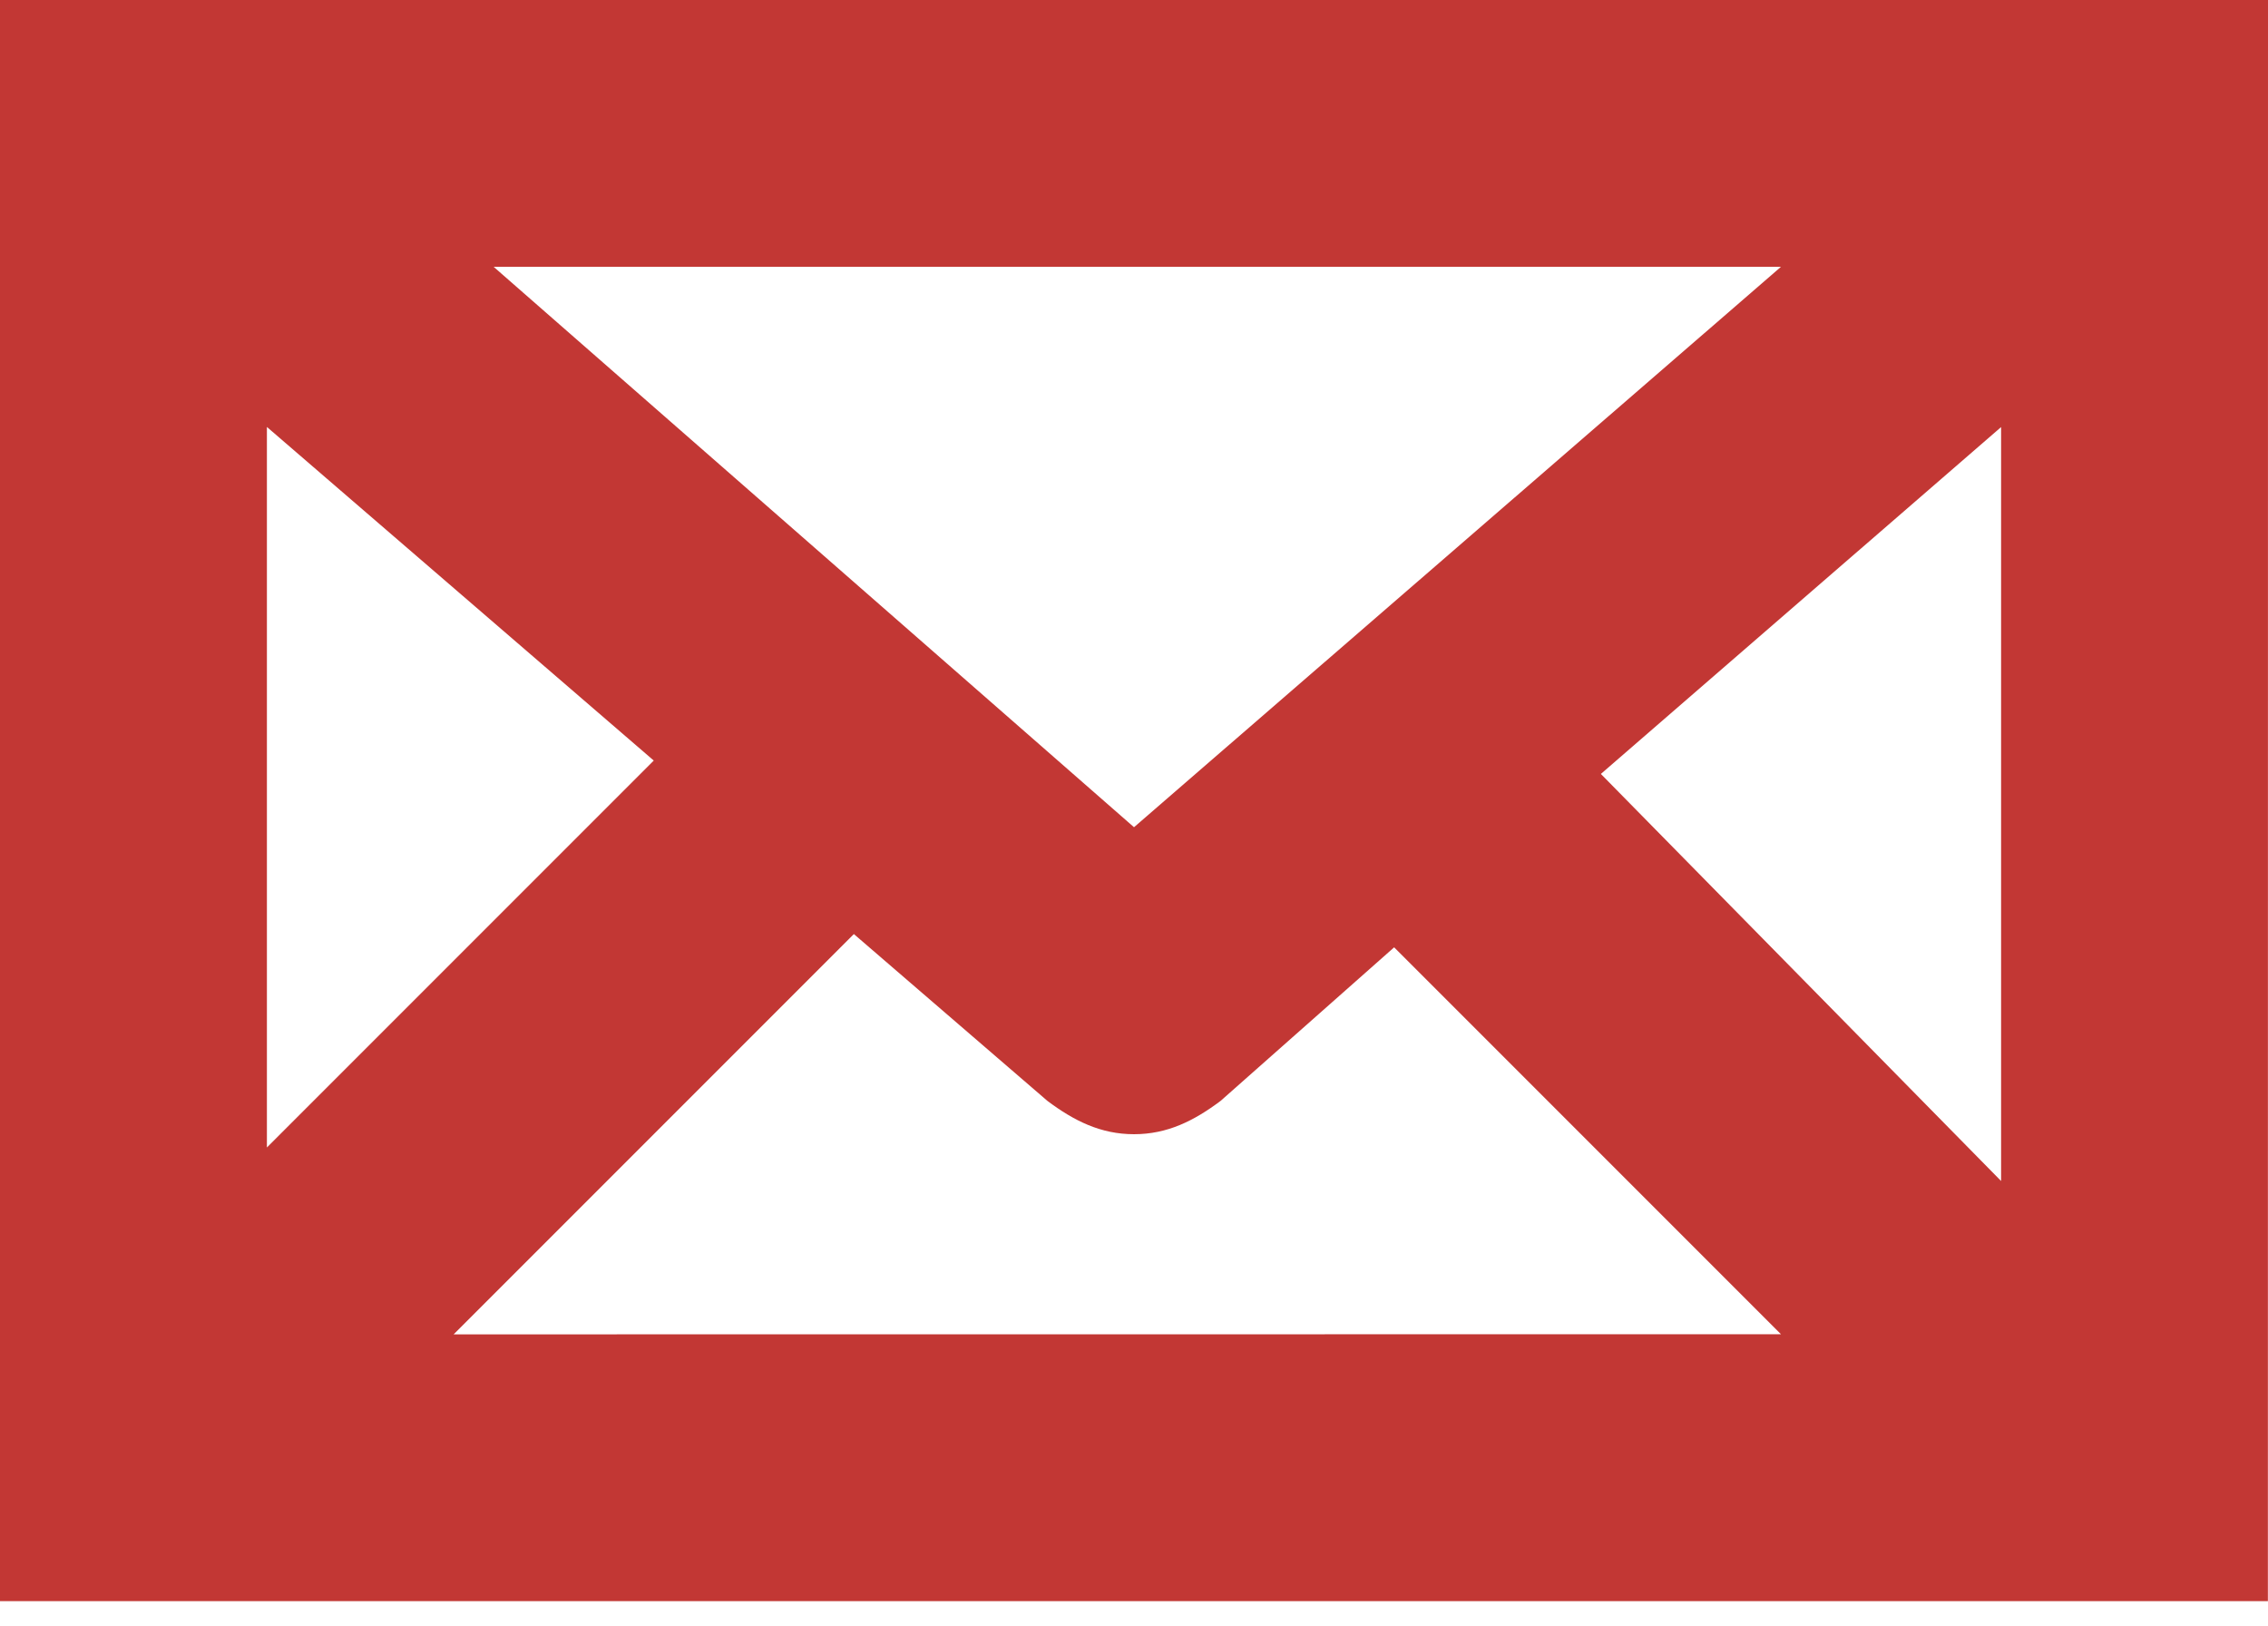 <?xml version="1.0" encoding="UTF-8"?>
<svg width="60px" height="43px" viewBox="0 0 60 43" version="1.1" xmlns="http://www.w3.org/2000/svg" xmlns:xlink="http://www.w3.org/1999/xlink">
    <!-- Generator: Sketch 46.2 (44496) - http://www.bohemiancoding.com/sketch -->
    <title>Contact_i_Letter</title>
    <desc>Created with Sketch.</desc>
    <defs></defs>
    <g id="Page-1" stroke="none" stroke-width="1" fill="none" fill-rule="evenodd">
        <g id="AB_Contact" transform="translate(-202, -249)" fill="#C23734">
            <g id="Contact_Body" transform="translate(0, 60)">
                <path d="M202,189 L202,231.351 L261.997,231.351 L262,189 L202,189 Z M232,210.88 L215.059,196.057 L249.116,196.057 L232,210.88 Z M219.295,209.117 L209.061,219.351 L209.061,200.293 L219.295,209.117 Z M224.589,213.706 L229.707,218.117 C230.412,218.646 231.12,219 232,219 C232.883,219 233.588,218.646 234.293,218.117 L238.882,214.057 L249.116,224.291 L214.001,224.294 L224.589,213.706 Z M244.351,209.471 L254.939,200.296 L254.939,220.238 L244.351,209.471 Z" id="Contact_i_Letter"></path>
            </g>
        </g>
    </g>
</svg>